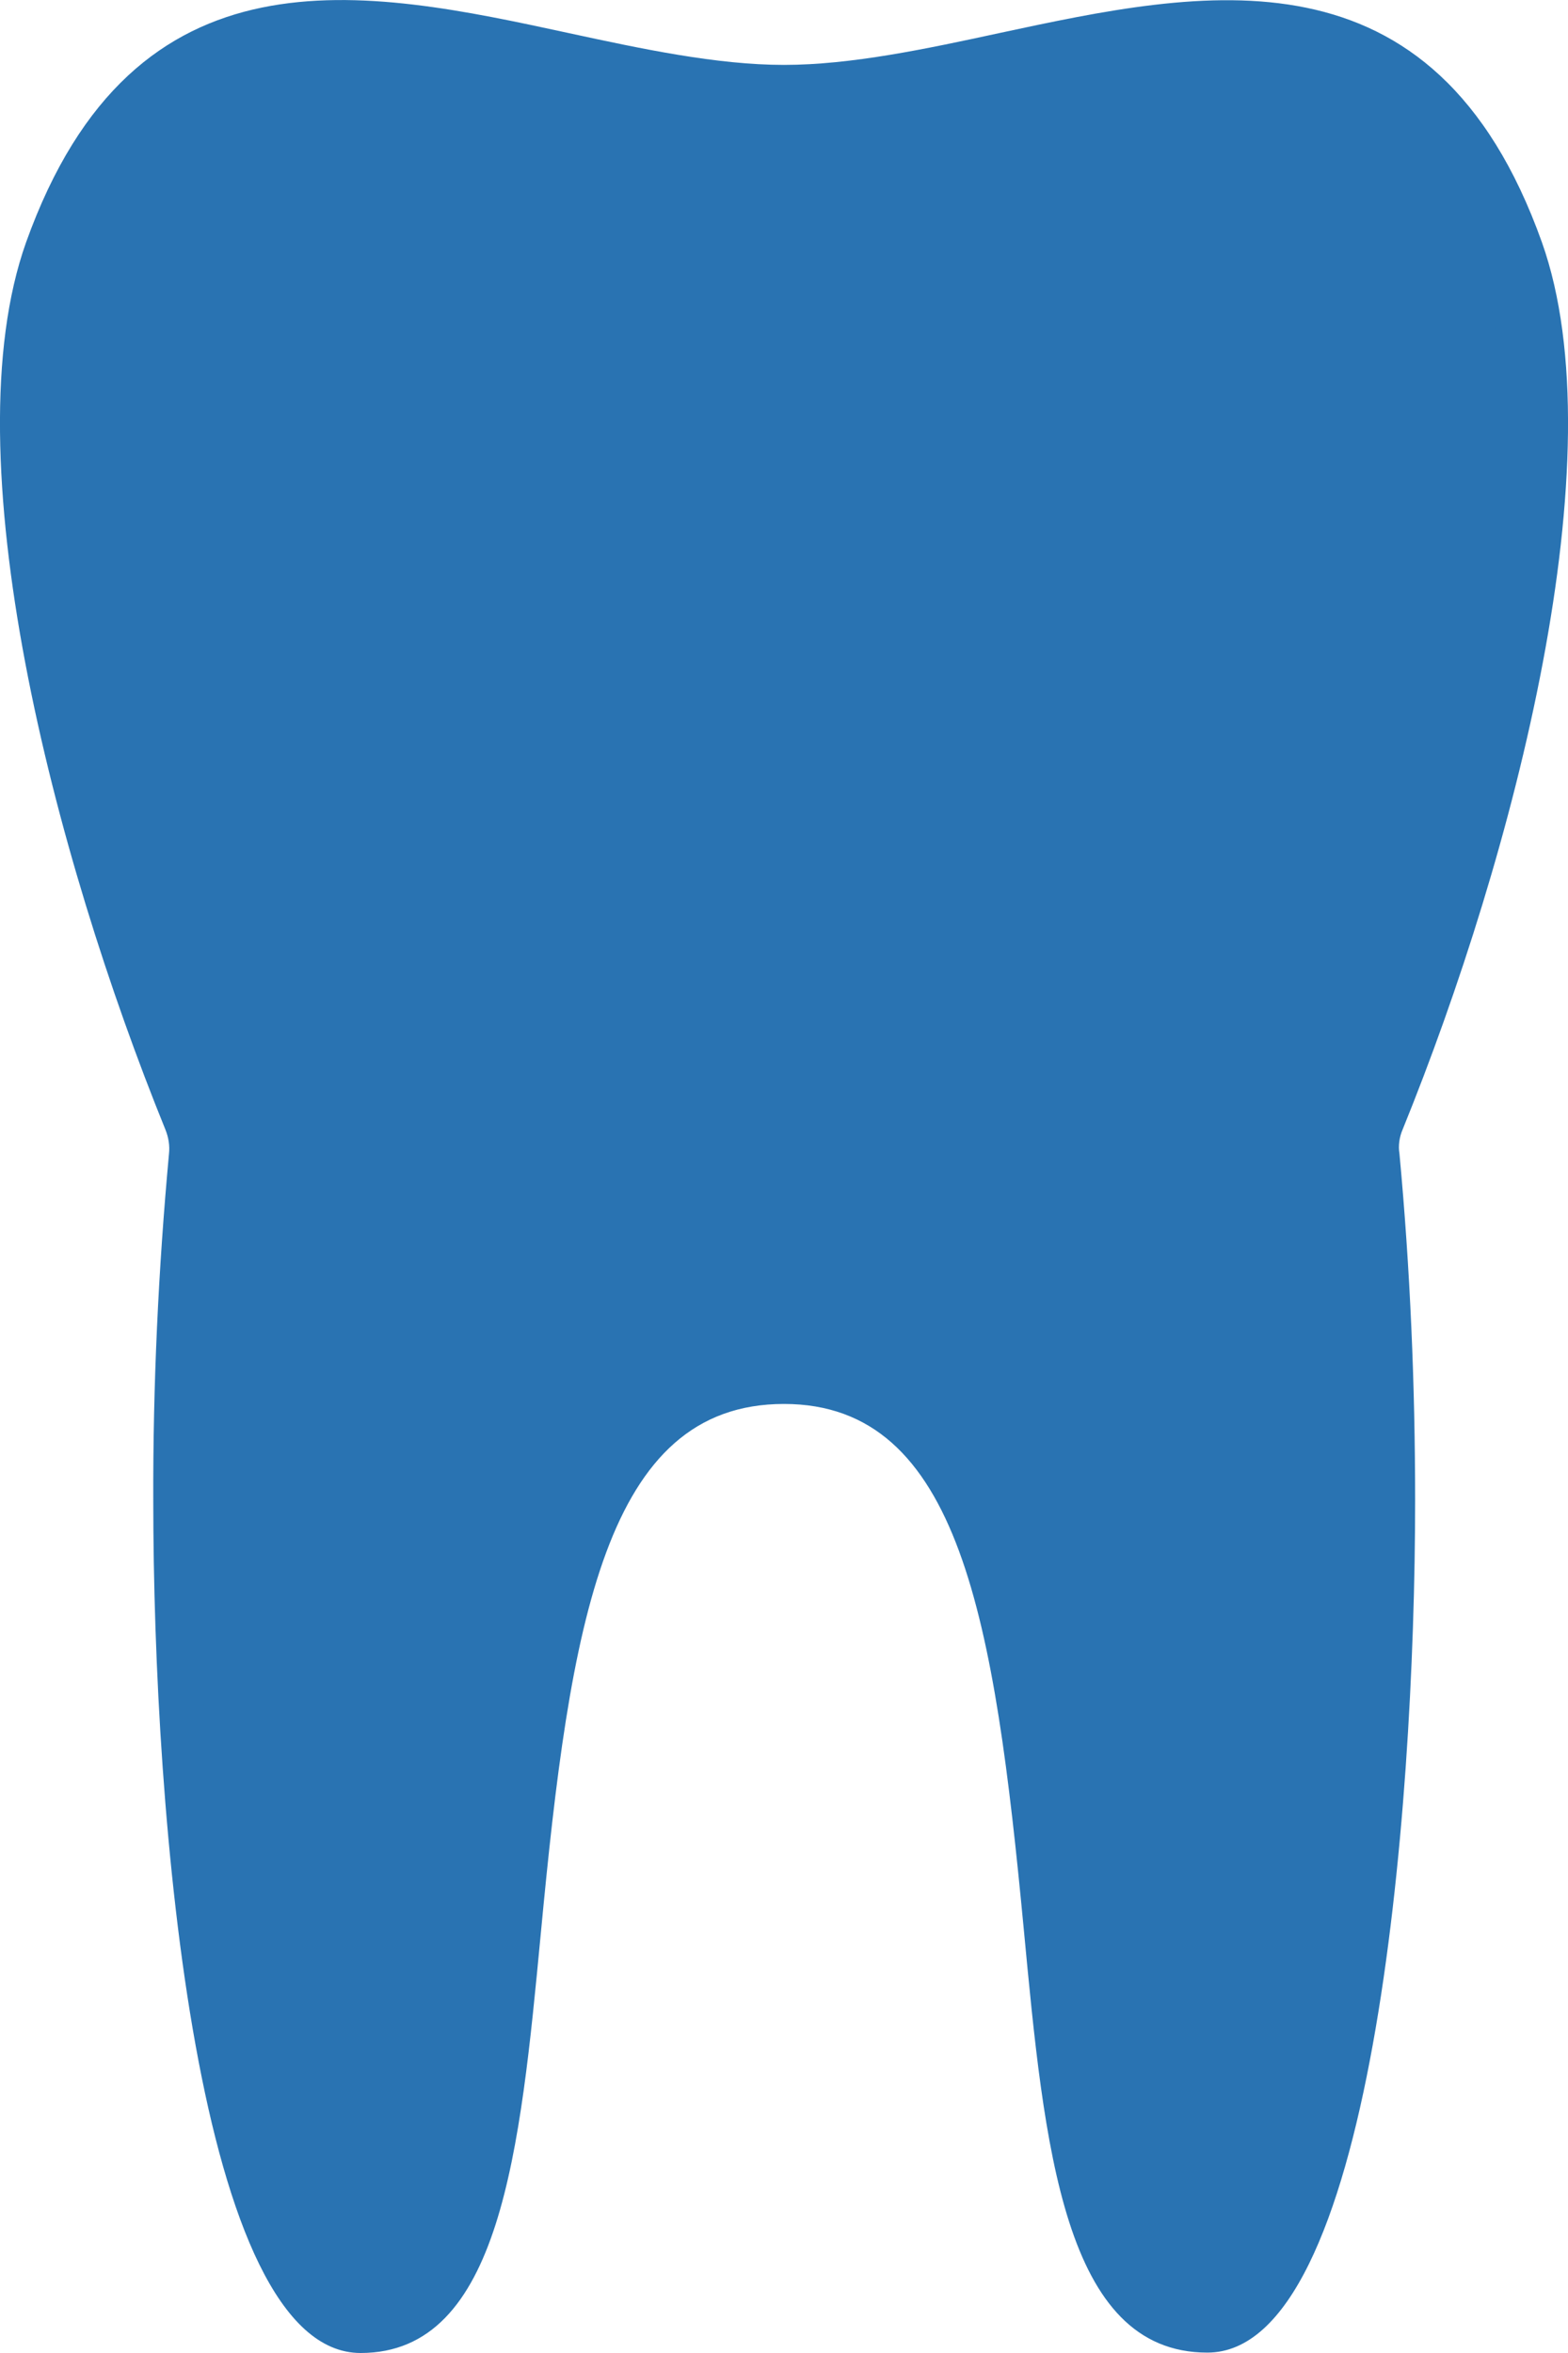 <svg width="8" height="12" viewBox="0 0 8 12" fill="none" xmlns="http://www.w3.org/2000/svg">
<path d="M7.156 5.761C7.727 4.356 8.255 2.328 7.867 1.236C7.316 -0.309 6.137 -0.054 5.097 0.169C4.727 0.249 4.343 0.331 4 0.331C3.657 0.331 3.273 0.249 2.903 0.169C1.863 -0.056 0.686 -0.309 0.133 1.236C-0.255 2.326 0.273 4.356 0.844 5.761C0.86 5.801 0.867 5.843 0.862 5.886C0.808 6.473 0.78 7.065 0.782 7.655C0.782 9.268 1.006 12 1.84 12C2.556 12 2.654 10.963 2.759 9.863C2.908 8.28 3.086 7.16 4 7.16C4.9 7.16 5.074 8.27 5.223 9.835C5.328 10.948 5.426 11.998 6.16 11.998C6.996 11.998 7.22 9.265 7.22 7.653C7.22 7.063 7.195 6.473 7.14 5.883C7.133 5.843 7.14 5.798 7.156 5.761ZM6.157 11.5C5.837 11.5 5.75 10.588 5.675 9.785C5.542 8.393 5.38 6.661 3.998 6.661C2.601 6.661 2.435 8.408 2.302 9.81C2.227 10.603 2.142 11.5 1.85 11.5C1.63 11.403 1.237 10.038 1.237 7.653C1.235 7.078 1.262 6.506 1.315 5.936C1.326 5.806 1.308 5.676 1.26 5.558C0.577 3.876 0.289 2.173 0.558 1.419C0.81 0.716 1.191 0.501 1.733 0.501C2.042 0.501 2.398 0.571 2.814 0.661C3.207 0.746 3.614 0.834 4 0.834C4.386 0.834 4.793 0.746 5.186 0.661C6.329 0.414 7.048 0.319 7.442 1.419C7.711 2.173 7.421 3.876 6.74 5.558C6.692 5.678 6.671 5.808 6.685 5.941C6.738 6.511 6.763 7.083 6.763 7.658C6.761 10.038 6.367 11.405 6.157 11.5Z" fill="#2973B2"/>
<path d="M1.323 0.331L4 0.5L6.177 0.331L7 0.5L7.5 1L7.867 2.92L7.5 4L7 5.5V10L6.16 11.774L5.5 11L5.423 9.81L5.086 7.653L4.5 7H3.5L2.759 7.899L2.5 9.5L2.302 11.429L1.647 11.774L1 8.5L1.103 5.761L0.5 4L0.133 2.469L0.5 1L1.323 0.331Z" fill="#2973B2"/>
</svg>
